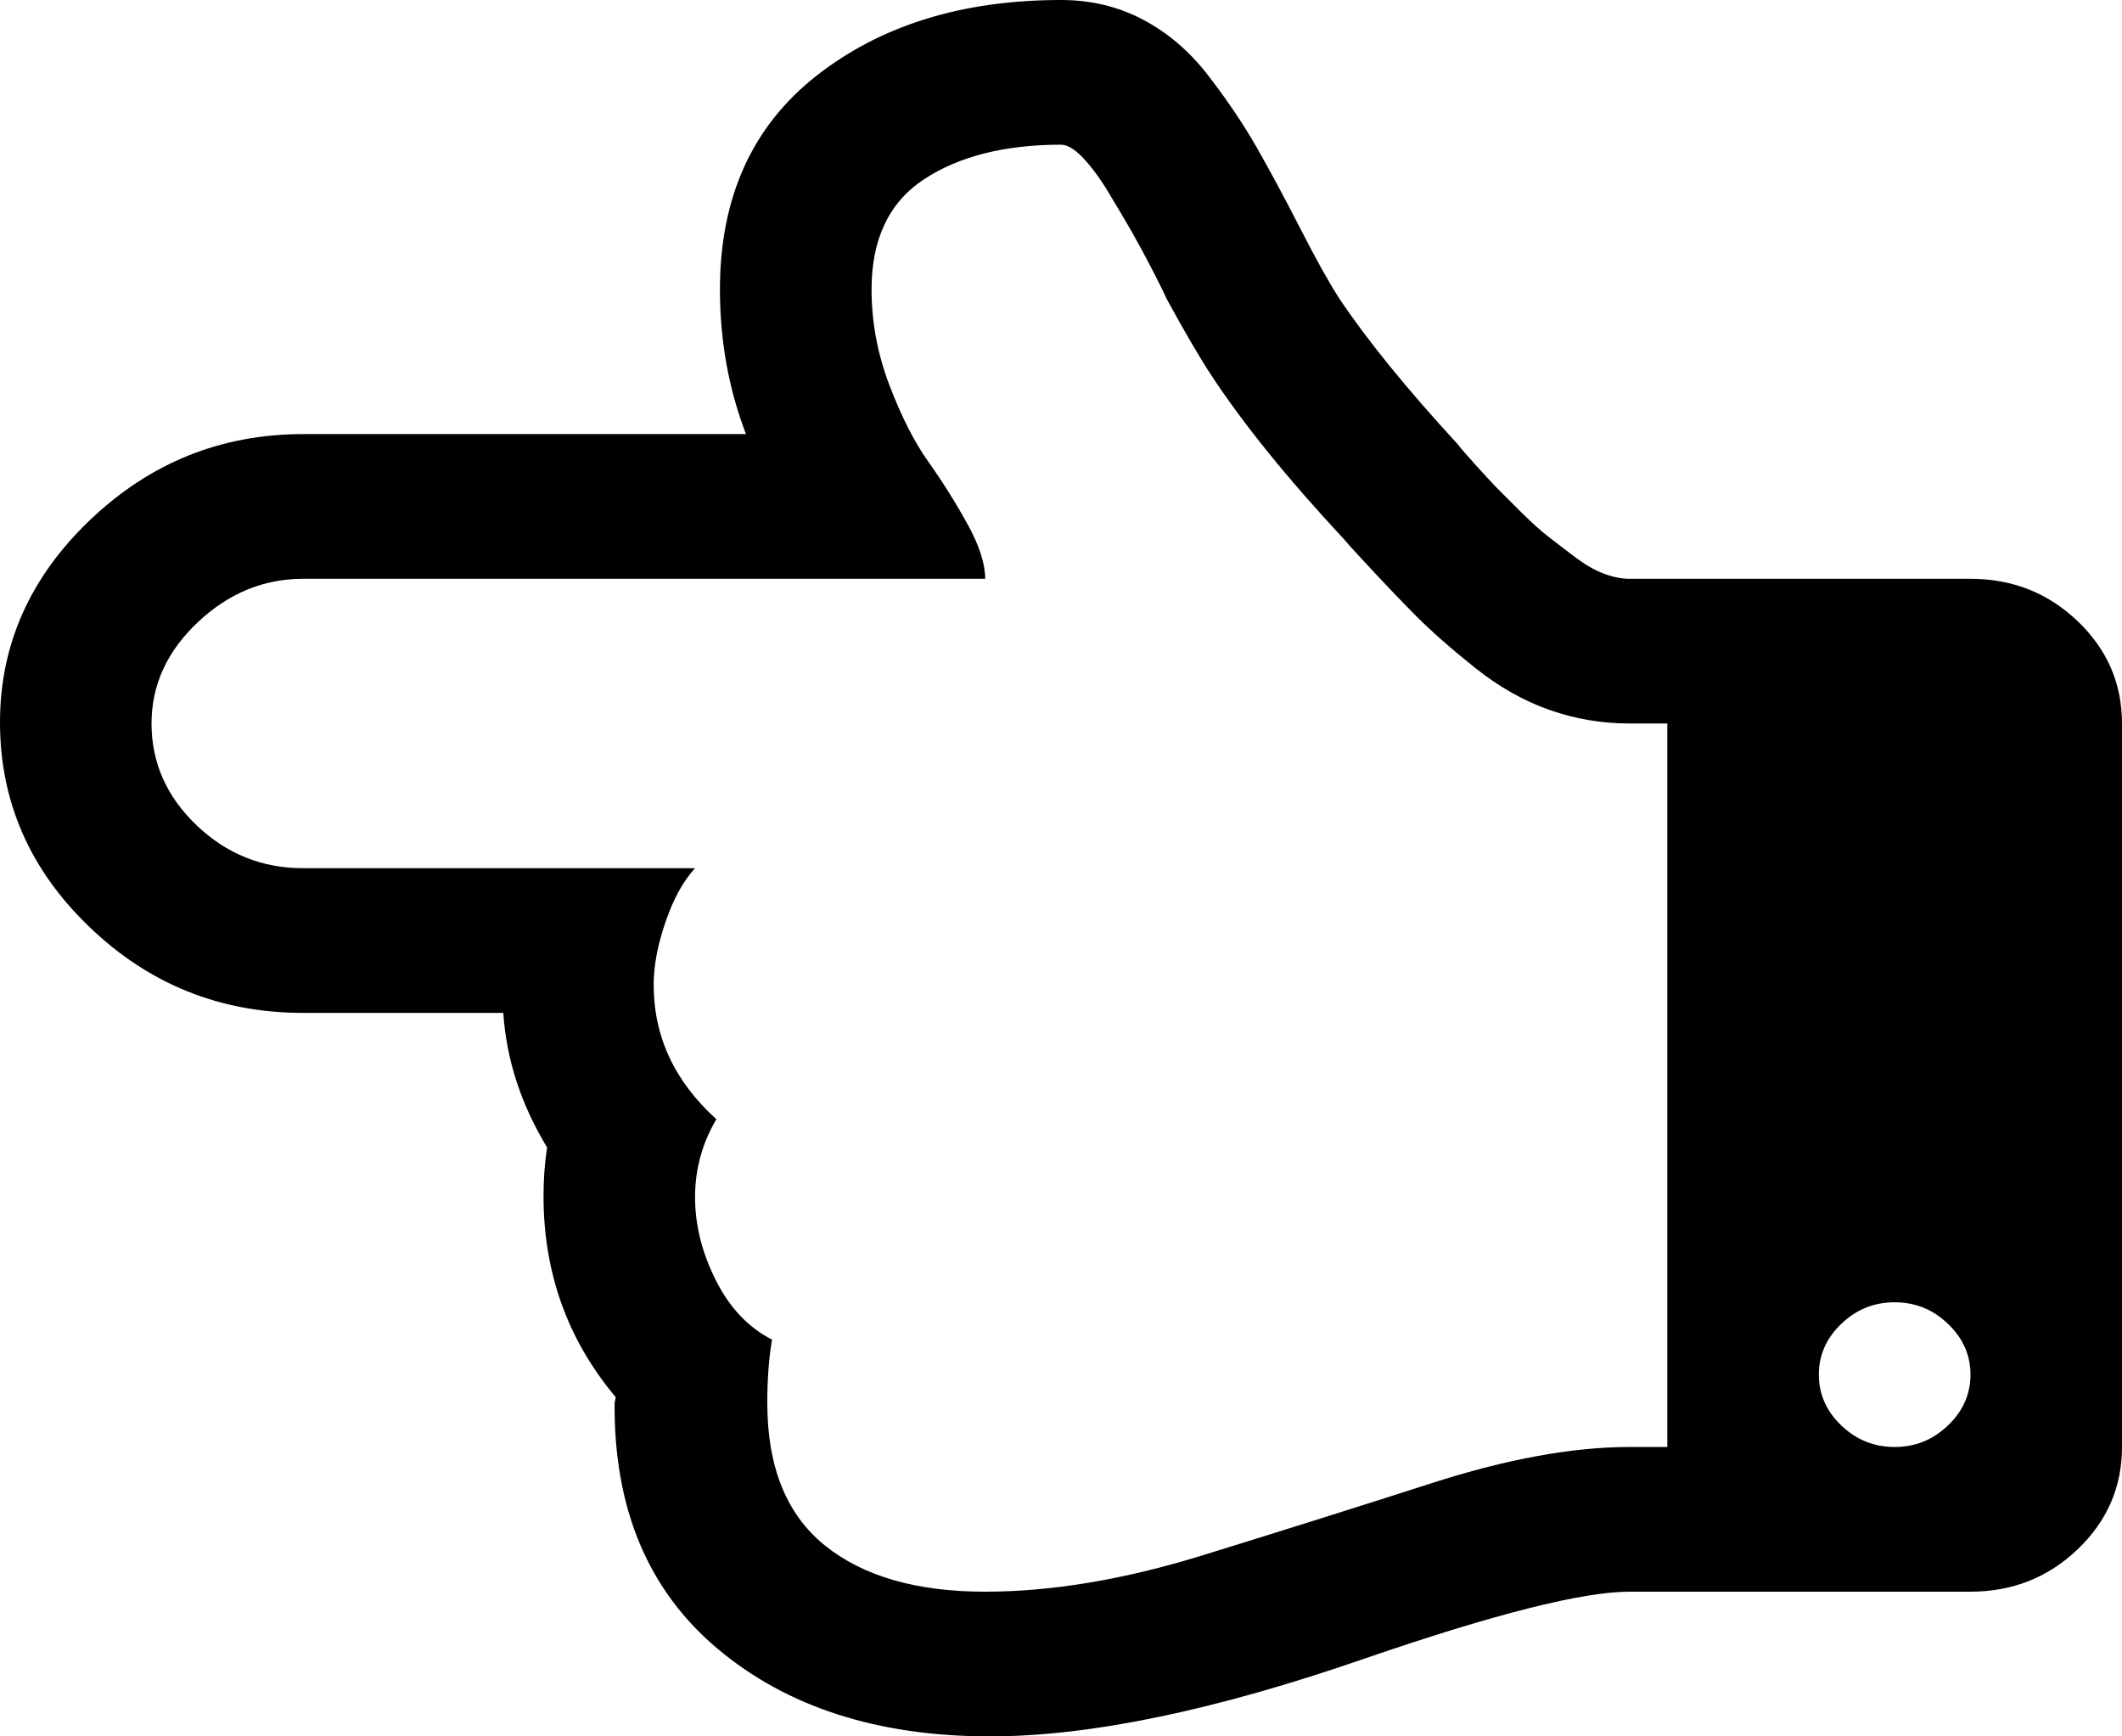 ﻿<?xml version="1.0" encoding="utf-8"?>
<svg version="1.1" xmlns:xlink="http://www.w3.org/1999/xlink" width="22px" height="18px" xmlns="http://www.w3.org/2000/svg">
  <g transform="matrix(1 0 0 1 -2477 -3551 )">
    <path d="M 14.843 15.375  C 15.62 15.125  16.304 15  16.893 15  L 17.286 15  L 17.286 7.5  L 16.893 7.5  C 16.606 7.5  16.33 7.453  16.064 7.359  C 15.798 7.266  15.542 7.121  15.297 6.926  C 15.051 6.73  14.847 6.551  14.683 6.387  C 14.519 6.223  14.319 6.012  14.081 5.754  C 14.016 5.684  13.967 5.629  13.934 5.59  C 13.345 4.957  12.887 4.391  12.559 3.891  C 12.445 3.719  12.289 3.453  12.093 3.094  C 12.084 3.07  12.041 2.982  11.964 2.83  C 11.886 2.678  11.81 2.537  11.737 2.408  C 11.663 2.279  11.581 2.141  11.491 1.992  C 11.401 1.844  11.313 1.725  11.227 1.635  C 11.141 1.545  11.065 1.5  11 1.5  C 10.419 1.5  9.946 1.619  9.582 1.857  C 9.218 2.096  9.036 2.477  9.036 3  C 9.036 3.336  9.097 3.666  9.22 3.99  C 9.343 4.314  9.478 4.58  9.625 4.787  C 9.772 4.994  9.907 5.209  10.03 5.432  C 10.153 5.654  10.214 5.844  10.214 6  L 3.143 6  C 2.734 6  2.369 6.15  2.05 6.451  C 1.731 6.752  1.571 7.102  1.571 7.5  C 1.571 7.906  1.727 8.258  2.038 8.555  C 2.349 8.852  2.717 9  3.143 9  L 7.206 9  C 7.084 9.133  6.981 9.318  6.9 9.557  C 6.818 9.795  6.777 10.012  6.777 10.207  C 6.777 10.746  6.994 11.211  7.427 11.602  C 7.28 11.852  7.206 12.121  7.206 12.41  C 7.206 12.699  7.278 12.986  7.421 13.271  C 7.565 13.557  7.759 13.762  8.004 13.887  C 7.972 14.074  7.955 14.293  7.955 14.543  C 7.955 15.207  8.154 15.699  8.551 16.02  C 8.948 16.34  9.502 16.5  10.214 16.5  C 10.902 16.5  11.651 16.375  12.461 16.125  C 13.271 15.875  14.065 15.625  14.843 15.375  Z M 20.195 14.777  C 20.351 14.629  20.429 14.453  20.429 14.25  C 20.429 14.047  20.351 13.871  20.195 13.723  C 20.04 13.574  19.856 13.5  19.643 13.5  C 19.43 13.5  19.246 13.574  19.09 13.723  C 18.935 13.871  18.857 14.047  18.857 14.25  C 18.857 14.453  18.935 14.629  19.09 14.777  C 19.246 14.926  19.43 15  19.643 15  C 19.856 15  20.04 14.926  20.195 14.777  Z M 21.54 6.439  C 21.847 6.732  22 7.086  22 7.5  L 22 15  C 22 15.414  21.847 15.768  21.54 16.061  C 21.233 16.354  20.862 16.5  20.429 16.5  L 16.893 16.5  C 16.41 16.5  15.497 16.73  14.155 17.191  C 12.6 17.73  11.303 18  10.263 18  C 9.101 18  8.16 17.697  7.44 17.092  C 6.719 16.486  6.363 15.637  6.372 14.543  L 6.384 14.484  C 5.885 13.891  5.635 13.195  5.635 12.398  C 5.635 12.227  5.647 12.059  5.672 11.895  C 5.402 11.449  5.25 10.984  5.218 10.5  L 3.143 10.5  C 2.283 10.5  1.545 10.203  0.927 9.609  C 0.309 9.016  0 8.309  0 7.488  C 0 6.684  0.311 5.984  0.933 5.391  C 1.555 4.797  2.292 4.5  3.143 4.5  L 7.734 4.5  C 7.554 4.031  7.464 3.531  7.464 3  C 7.464 2.047  7.798 1.309  8.465 0.785  C 9.132 0.262  9.977 0  11 0  C 11.311 0  11.595 0.068  11.853 0.205  C 12.111 0.342  12.336 0.535  12.528 0.785  C 12.721 1.035  12.887 1.281  13.026 1.523  C 13.165 1.766  13.316 2.047  13.48 2.367  C 13.644 2.688  13.779 2.93  13.885 3.094  C 14.172 3.523  14.581 4.027  15.113 4.605  C 15.129 4.629  15.186 4.695  15.285 4.805  C 15.383 4.914  15.461 4.998  15.518 5.057  C 15.575 5.115  15.659 5.199  15.77 5.309  C 15.88 5.418  15.978 5.506  16.064 5.572  C 16.15 5.639  16.242 5.709  16.34 5.783  C 16.439 5.857  16.535 5.912  16.629 5.947  C 16.723 5.982  16.811 6  16.893 6  L 20.429 6  C 20.862 6  21.233 6.146  21.54 6.439  Z " fill-rule="nonzero" fill="#000000" stroke="none" transform="matrix(1 0 0 1 2477 3551 )" />
  </g>
</svg>